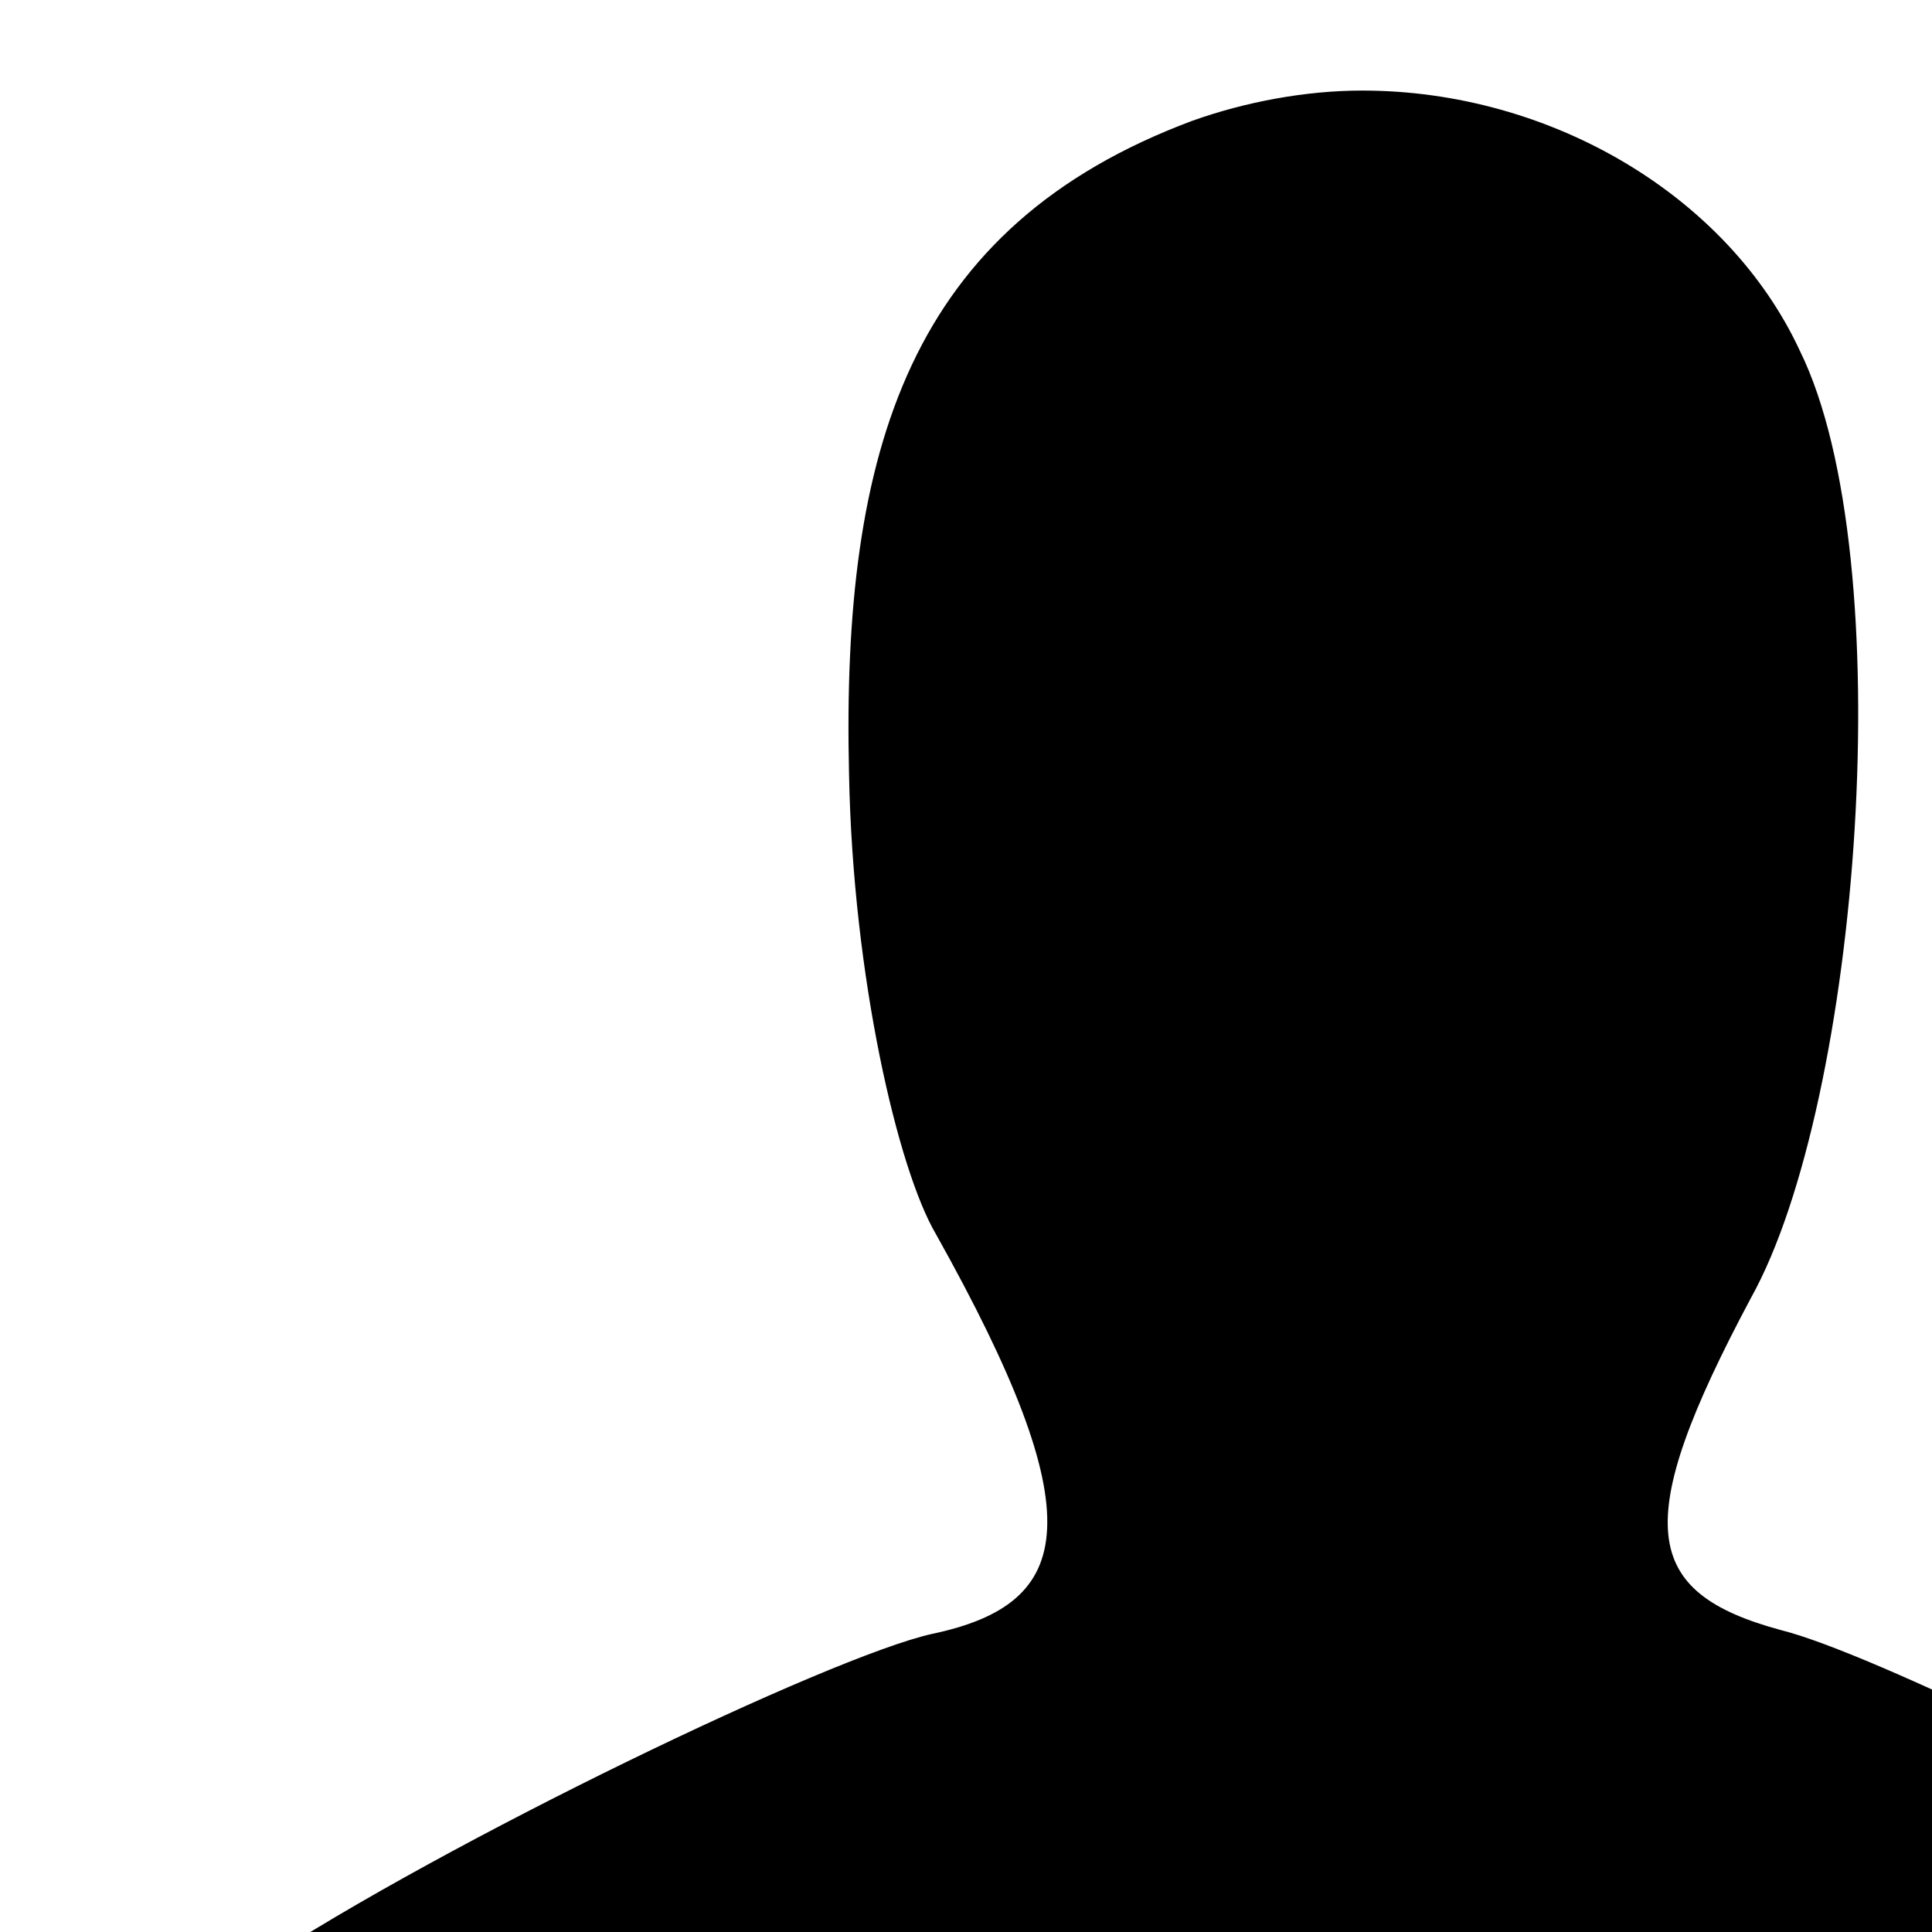 <svg xmlns="http://www.w3.org/2000/svg" version="1.1" viewBox="0 0 512 512" fill="currentColor"><path fill="currentColor" d="M646 516c47 26 74 70 71 115c-3 28-3 29-39 33c-23 3-163 5-307 5c-163 0-333-2-346-5c-48-13-22-102 43-143c50-33 152-82 179-88c38-8 43-31 1-106c-10-17-22-68-23-122c-2-86 16-145 91-173c14-5 30-8 45-8c50 0 97 28 116 69c27 55 16 199-13 251c-32 60-29 78 8 88c24 6 99 43 174 84"/></svg>